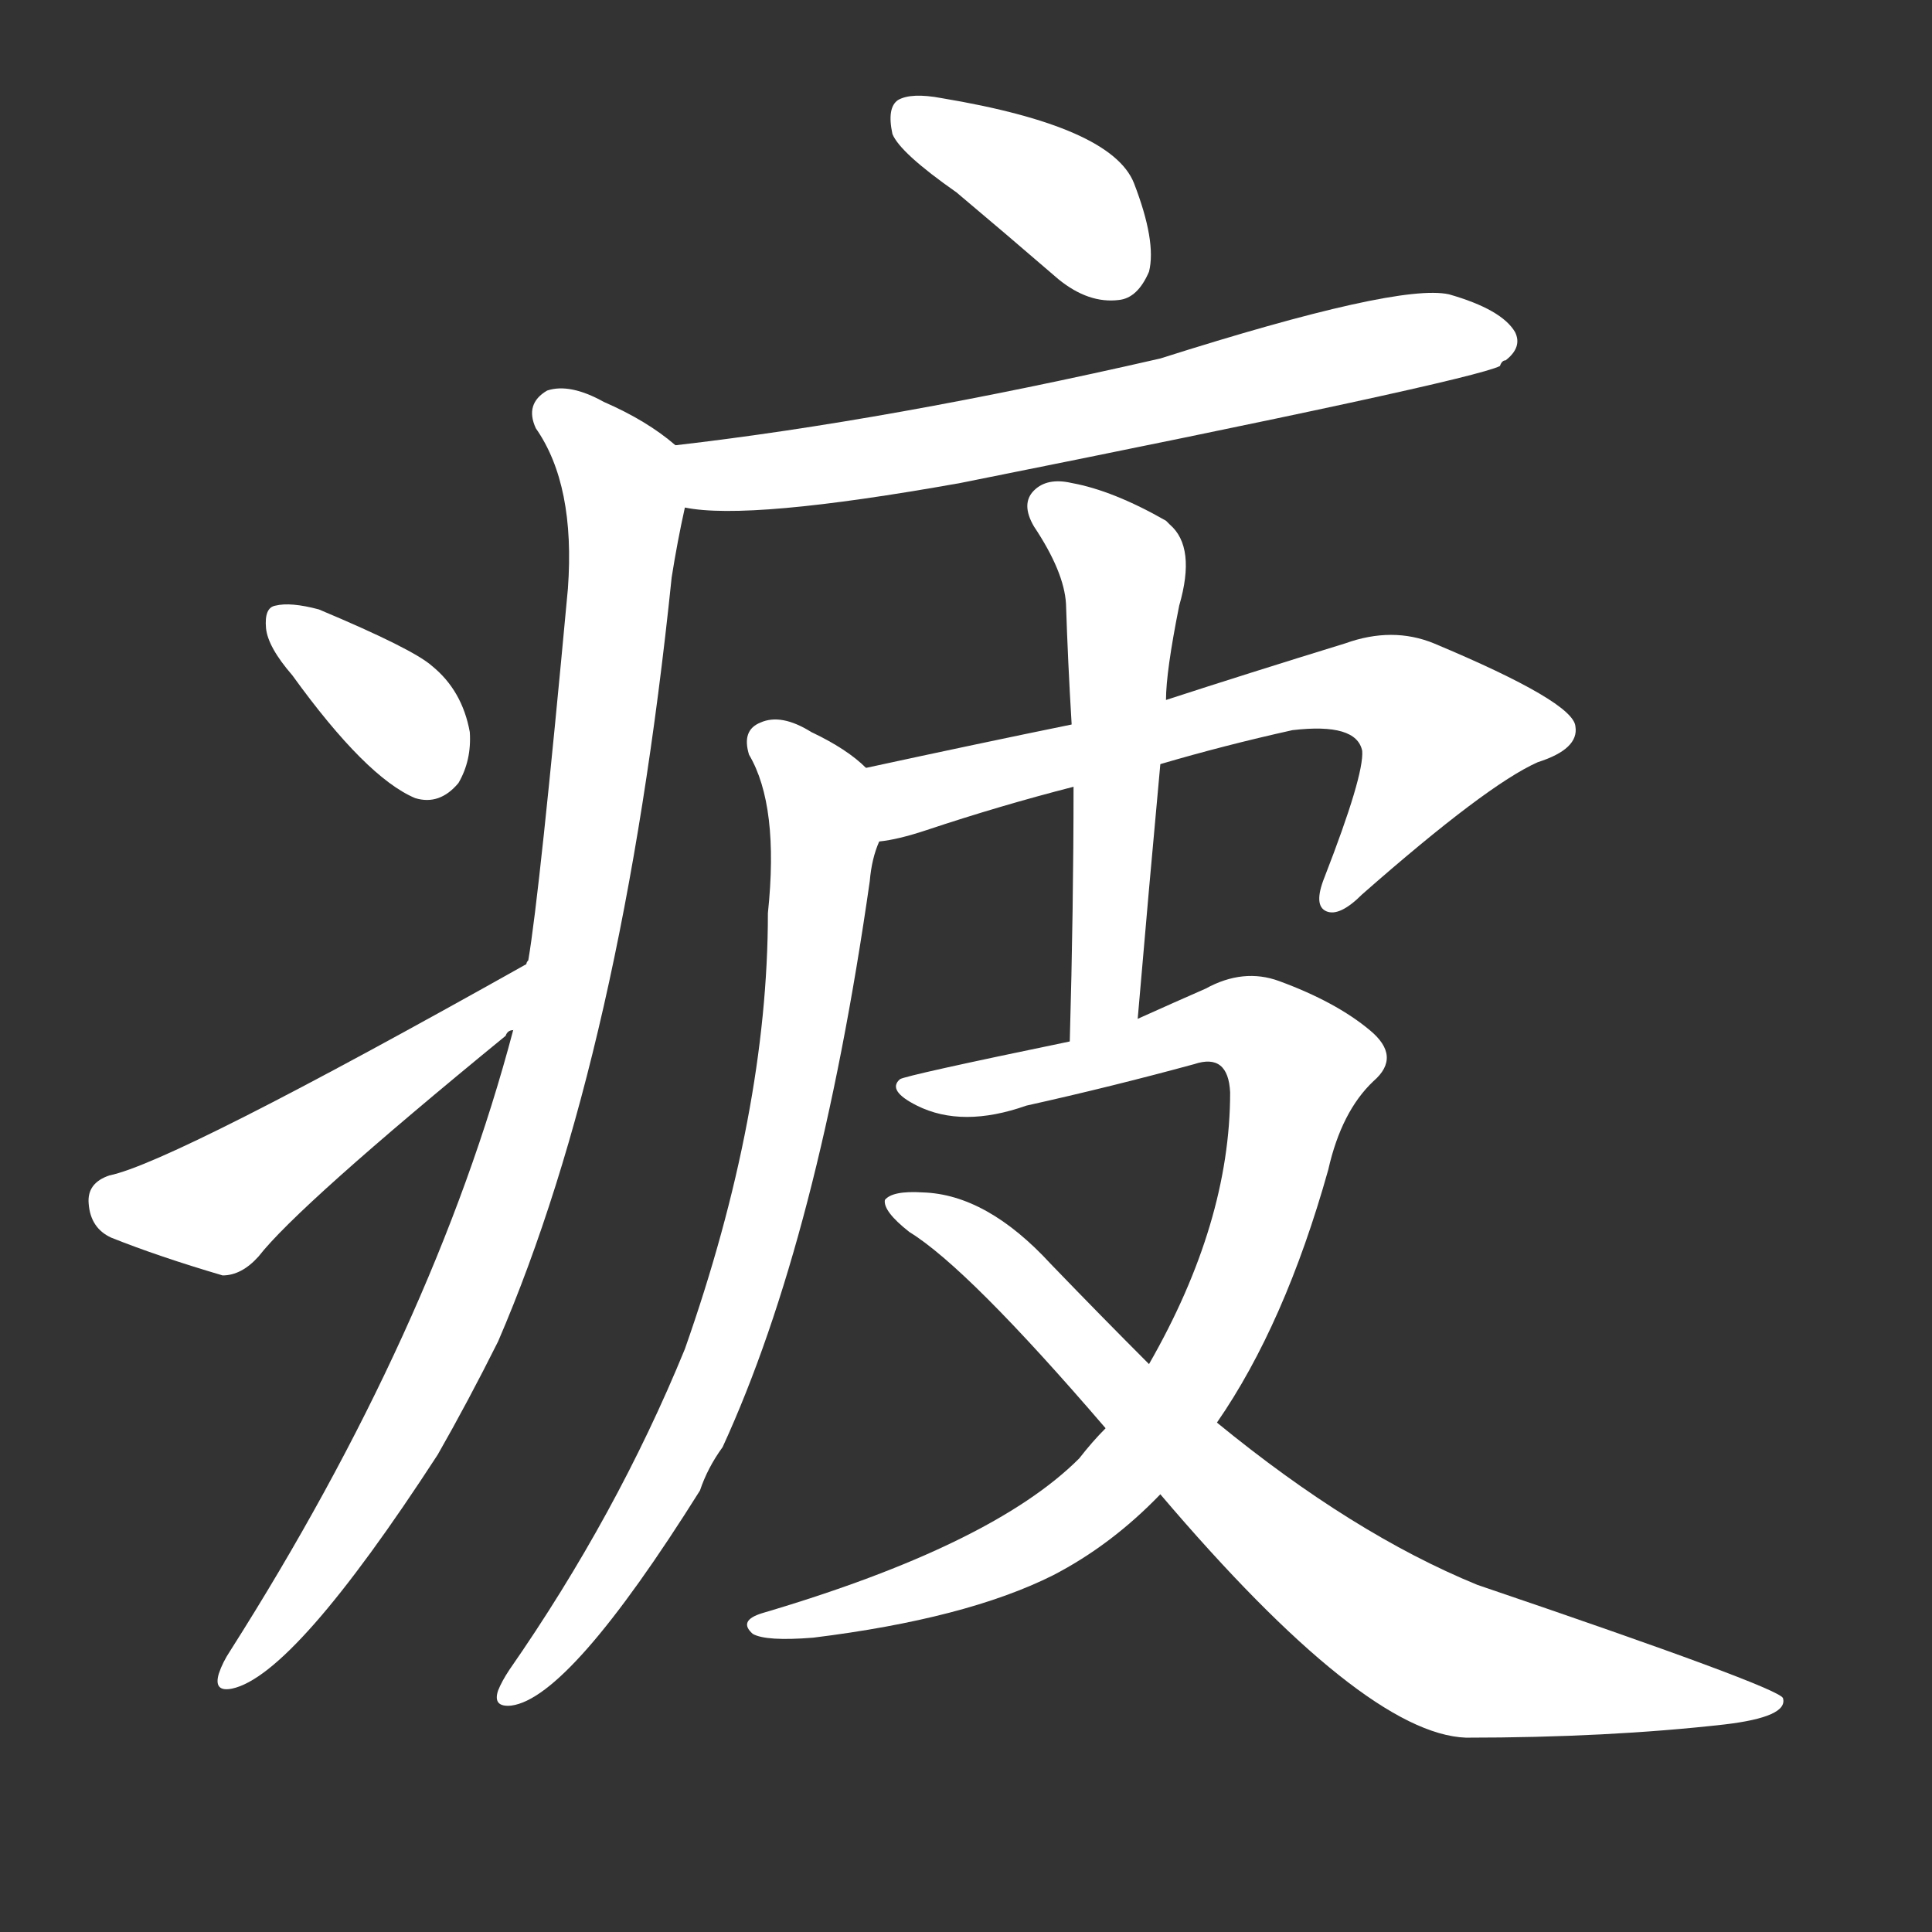 <svg version="1.1" viewBox="0 0 1024 1024" xmlns="http://www.w3.org/2000/svg">
  <rect x="0" y="0" width="1024" height="1024" fill="#333333" stroke="none"/>
  <g transform="scale(1, -1) translate(0, -900)">
    <style type="text/css">
        .stroke1 {fill: #FFFFFF;}
        .stroke2 {fill: #FFFFFF;}
        .stroke3 {fill: #FFFFFF;}
        .stroke4 {fill: #FFFFFF;}
        .stroke5 {fill: #FFFFFF;}
        .stroke6 {fill: #FFFFFF;}
        .stroke7 {fill: #FFFFFF;}
        .stroke8 {fill: #FFFFFF;}
        .stroke9 {fill: #FFFFFF;}
        .stroke10 {fill: #FFFFFF;}
        .stroke11 {fill: #FFFFFF;}
        .stroke12 {fill: #FFFFFF;}
        .stroke13 {fill: #FFFFFF;}
        .stroke14 {fill: #FFFFFF;}
        .stroke15 {fill: #FFFFFF;}
        .stroke16 {fill: #FFFFFF;}
        .stroke17 {fill: #FFFFFF;}
        .stroke18 {fill: #FFFFFF;}
        .stroke19 {fill: #FFFFFF;}
        .stroke20 {fill: #FFFFFF;}
        text {
            font-family: Helvetica;
            font-size: 50px;
            fill: #FFFFFF;}
            paint-order: stroke;
            stroke: #000000;
            stroke-width: 4px;
            stroke-linecap: butt;
            stroke-linejoin: miter;
            font-weight: 800;
        }
    </style>

    <path d="M 507 798 Q 532 777 561 752 Q 577 739 593 741 Q 603 742 609 756 Q 613 772 601 803 Q 589 833 499 848 Q 483 851 476 847 Q 470 843 473 829 Q 477 819 507 798 Z" class="stroke1"/>
    <path d="M 363 631 Q 397 624 509 644 Q 779 698 795 706 Q 796 709 798 709 Q 807 716 803 724 Q 796 736 768 744 Q 741 750 615 710 Q 471 677 358 664 C 328 660 333 634 363 631 Z" class="stroke2"/>
    <path d="M 272 354 Q 230 195 122 25 Q 118 19 116 13 Q 113 3 123 5 Q 156 12 232 129 Q 248 157 264 189 Q 330 342 356 594 Q 359 613 363 631 C 368 657 368 657 358 664 Q 343 677 320 687 Q 302 697 290 693 Q 278 686 284 673 Q 305 643 301 588 Q 286 426 280 391 Q 279 390 279 389 L 272 354 Z" class="stroke3"/>
    <path d="M 155 542 Q 194 488 220 477 Q 233 473 243 485 Q 250 497 249 512 Q 245 534 229 547 Q 219 556 169 577 Q 154 581 146 579 Q 140 578 141 567 Q 142 557 155 542 Z" class="stroke4"/>
    <path d="M 279 389 Q 92 284 58 277 Q 46 273 47 262 Q 48 249 59 244 Q 84 234 118 224 Q 128 224 137 234 Q 158 261 268 351 Q 269 354 272 354 C 296 372 305 404 279 389 Z" class="stroke5"/>
    <path d="M 615 495 Q 649 505 685 513 Q 719 517 722 502 Q 723 489 702 435 Q 696 420 703 417 Q 710 414 722 426 Q 788 484 815 496 Q 837 503 835 515 Q 834 528 760 559 Q 738 568 713 559 Q 661 543 618 529 L 568 516 Q 519 506 459 493 C 430 487 437 448 466 454 Q 476 455 491 460 Q 530 473 569 483 L 615 495 Z" class="stroke6"/>
    <path d="M 459 493 Q 449 503 430 512 Q 414 522 403 517 Q 393 513 397 500 Q 413 473 407 416 Q 407 310 363 185 Q 327 97 270 15 Q 266 9 264 4 Q 261 -5 271 -4 Q 302 0 371 110 Q 375 122 383 133 Q 434 244 461 433 Q 462 445 466 454 C 473 482 473 482 459 493 Z" class="stroke7"/>
    <path d="M 603 360 Q 609 430 615 495 L 618 529 Q 618 544 625 579 Q 634 610 620 622 Q 619 623 618 624 Q 590 640 568 644 Q 555 647 548 640 Q 541 633 548 621 Q 564 597 565 580 Q 566 549 568 516 L 569 483 Q 569 419 567 348 C 566 318 600 330 603 360 Z" class="stroke8"/>
    <path d="M 645 146 Q 681 198 704 280 Q 711 311 728 327 Q 743 340 726 354 Q 708 369 678 380 Q 659 387 639 376 Q 623 369 603 360 L 567 348 Q 480 330 477 328 Q 470 322 486 314 Q 510 302 544 314 Q 589 324 633 336 Q 651 342 652 321 Q 652 252 609 177 L 586 143 Q 579 136 572 127 Q 526 81 404 45 Q 391 41 399 34 Q 406 30 431 32 Q 512 42 558 65 Q 589 81 615 108 L 645 146 Z" class="stroke9"/>
    <path d="M 615 108 Q 723 -19 777 -21 Q 852 -21 914 -14 Q 948 -10 945 0 Q 942 6 783 60 Q 717 87 645 146 L 609 177 Q 584 202 557 230 Q 523 267 489 268 Q 473 269 469 264 Q 468 258 482 247 Q 513 228 586 143 L 615 108 Z" class="stroke10"/>
</g></svg>